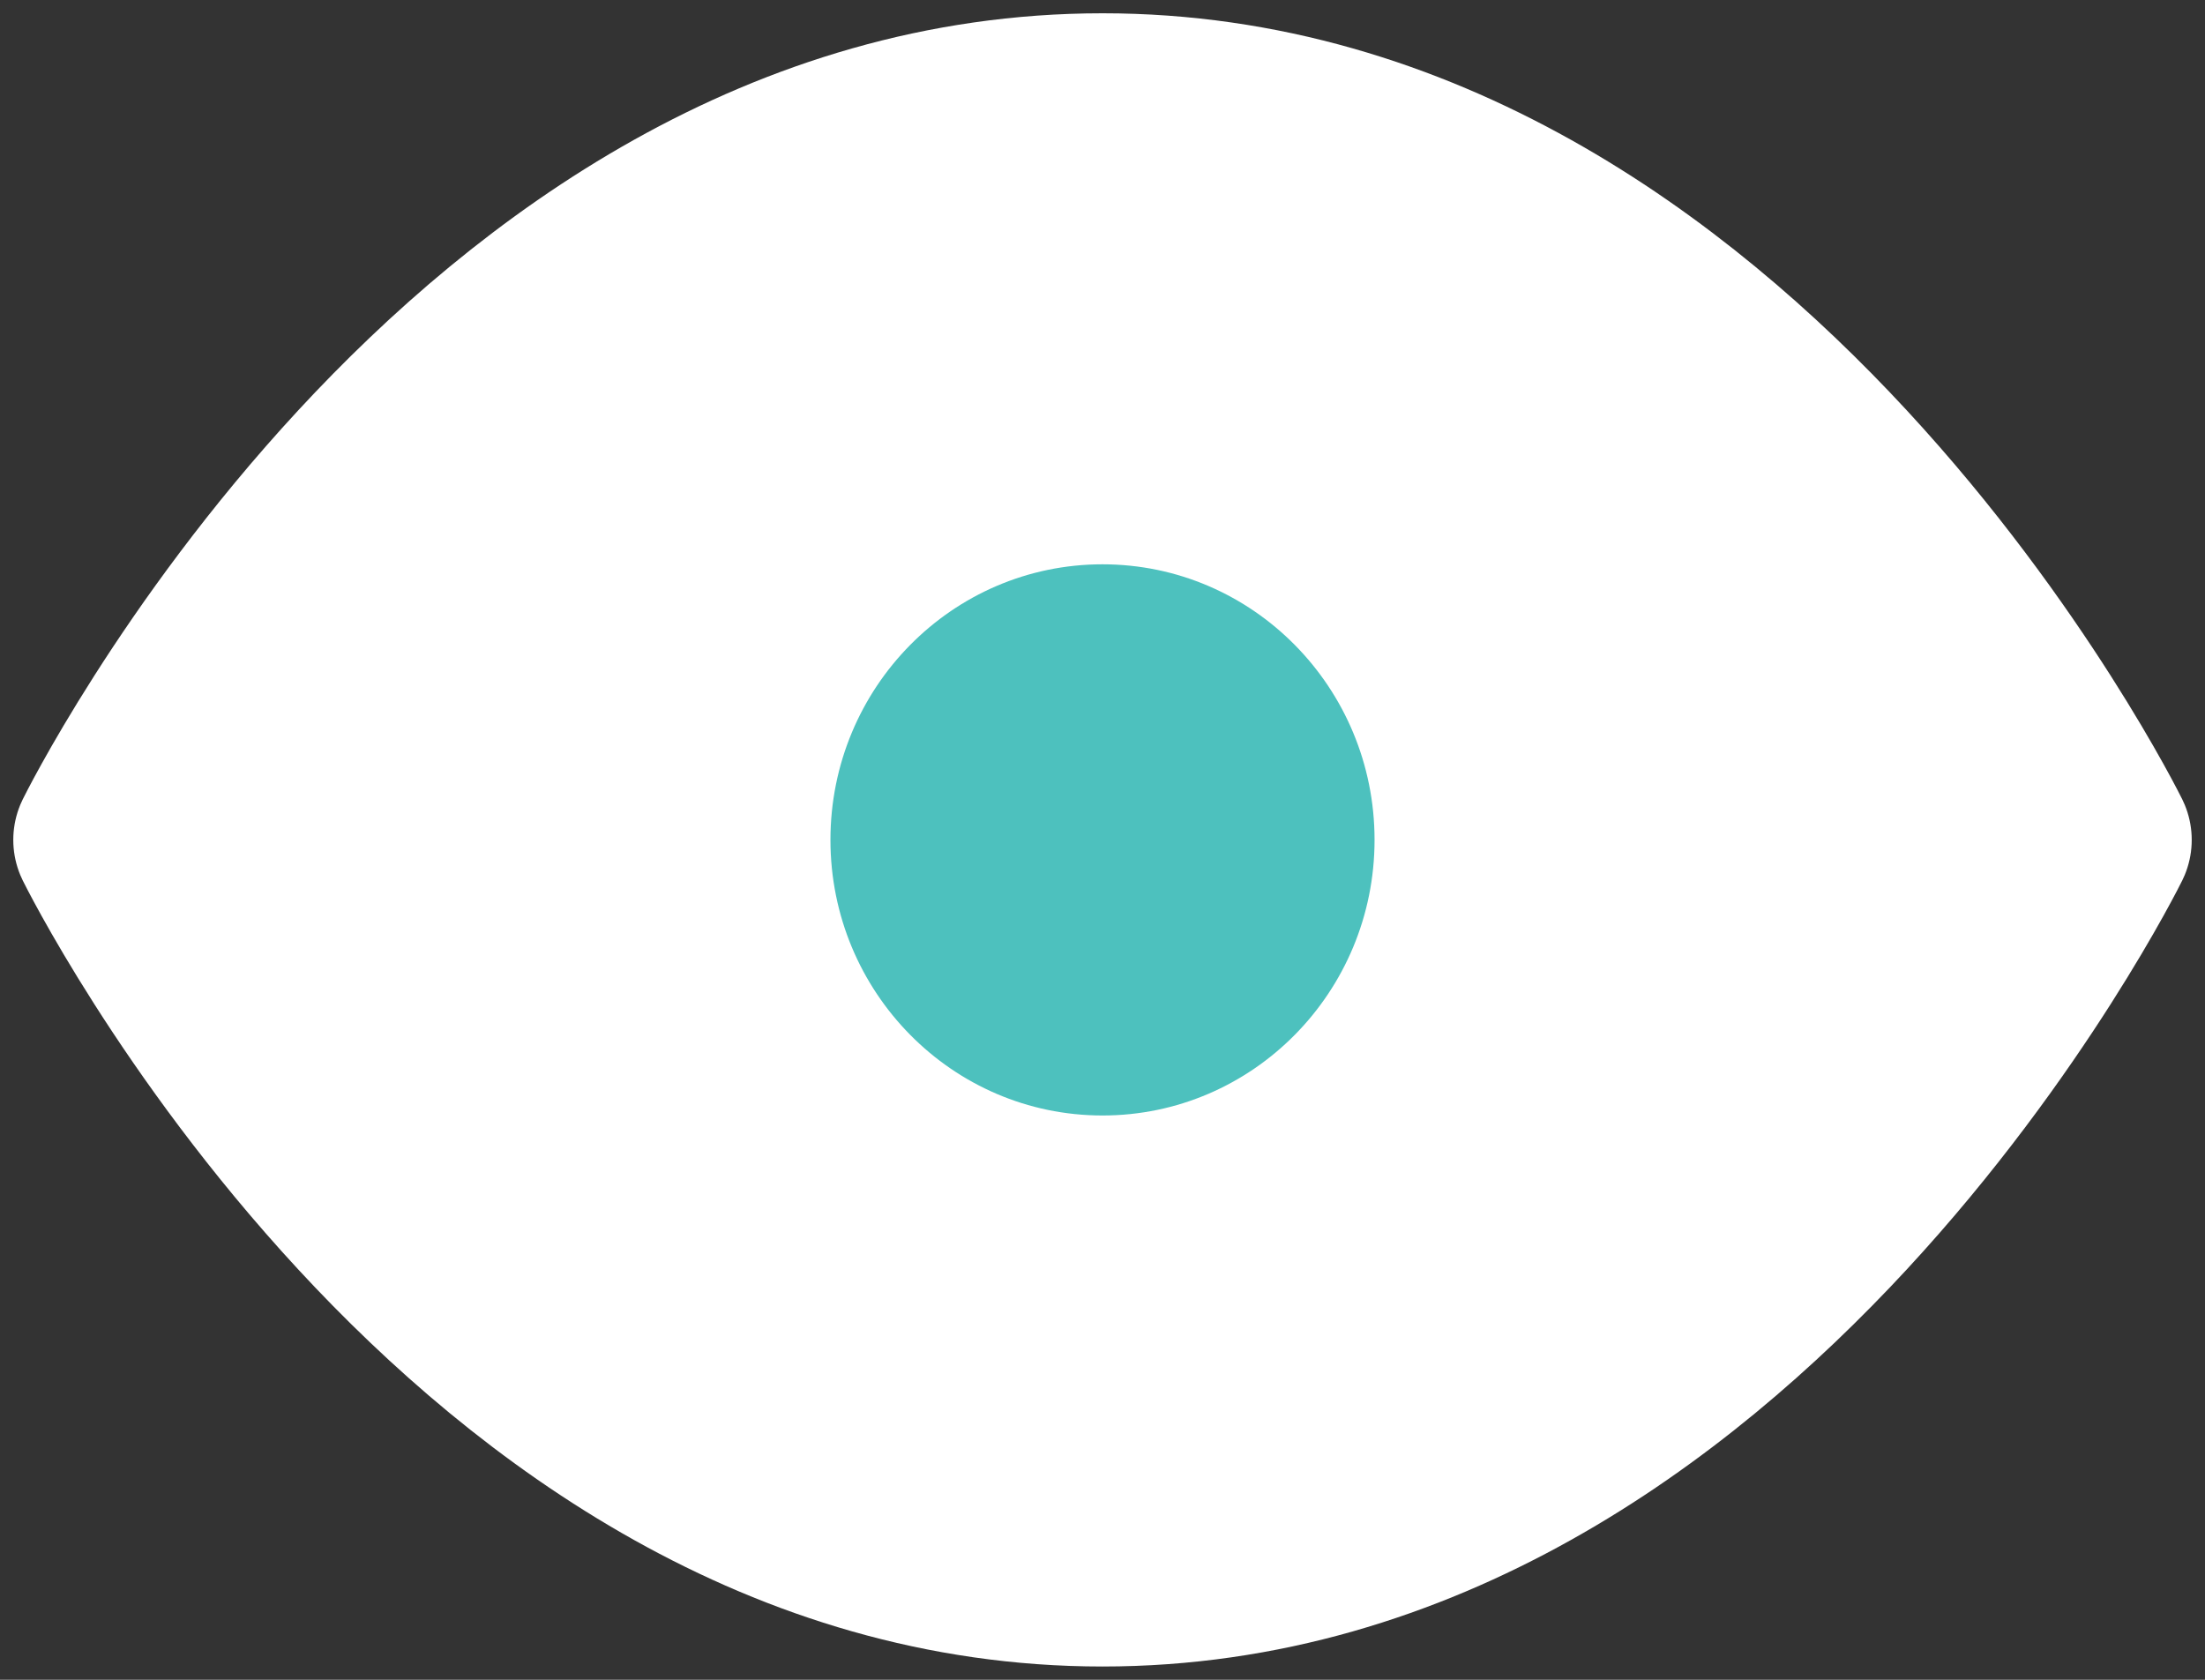 <svg width="21" height="16" viewBox="0 0 21 16" xmlns="http://www.w3.org/2000/svg">
  <rect x="0" y="0" width="21" height="16" fill="#333333" stroke="none"/>
  <g transform="translate(1 1)" fill="none" fill-rule="evenodd">
    <path d="M0 7s3.455-7 9.5-7C15.545 0 19 7 19 7s-3.455 7-9.5 7C3.455 14 0 7 0 7z" stroke="#FFF" stroke-width="1.747" fill="#FFF" stroke-linecap="round" stroke-linejoin="round"/>
    <ellipse fill="#4DC1BE" cx="9.5" cy="7" rx="2.591" ry="2.625"/>
  </g>
</svg>